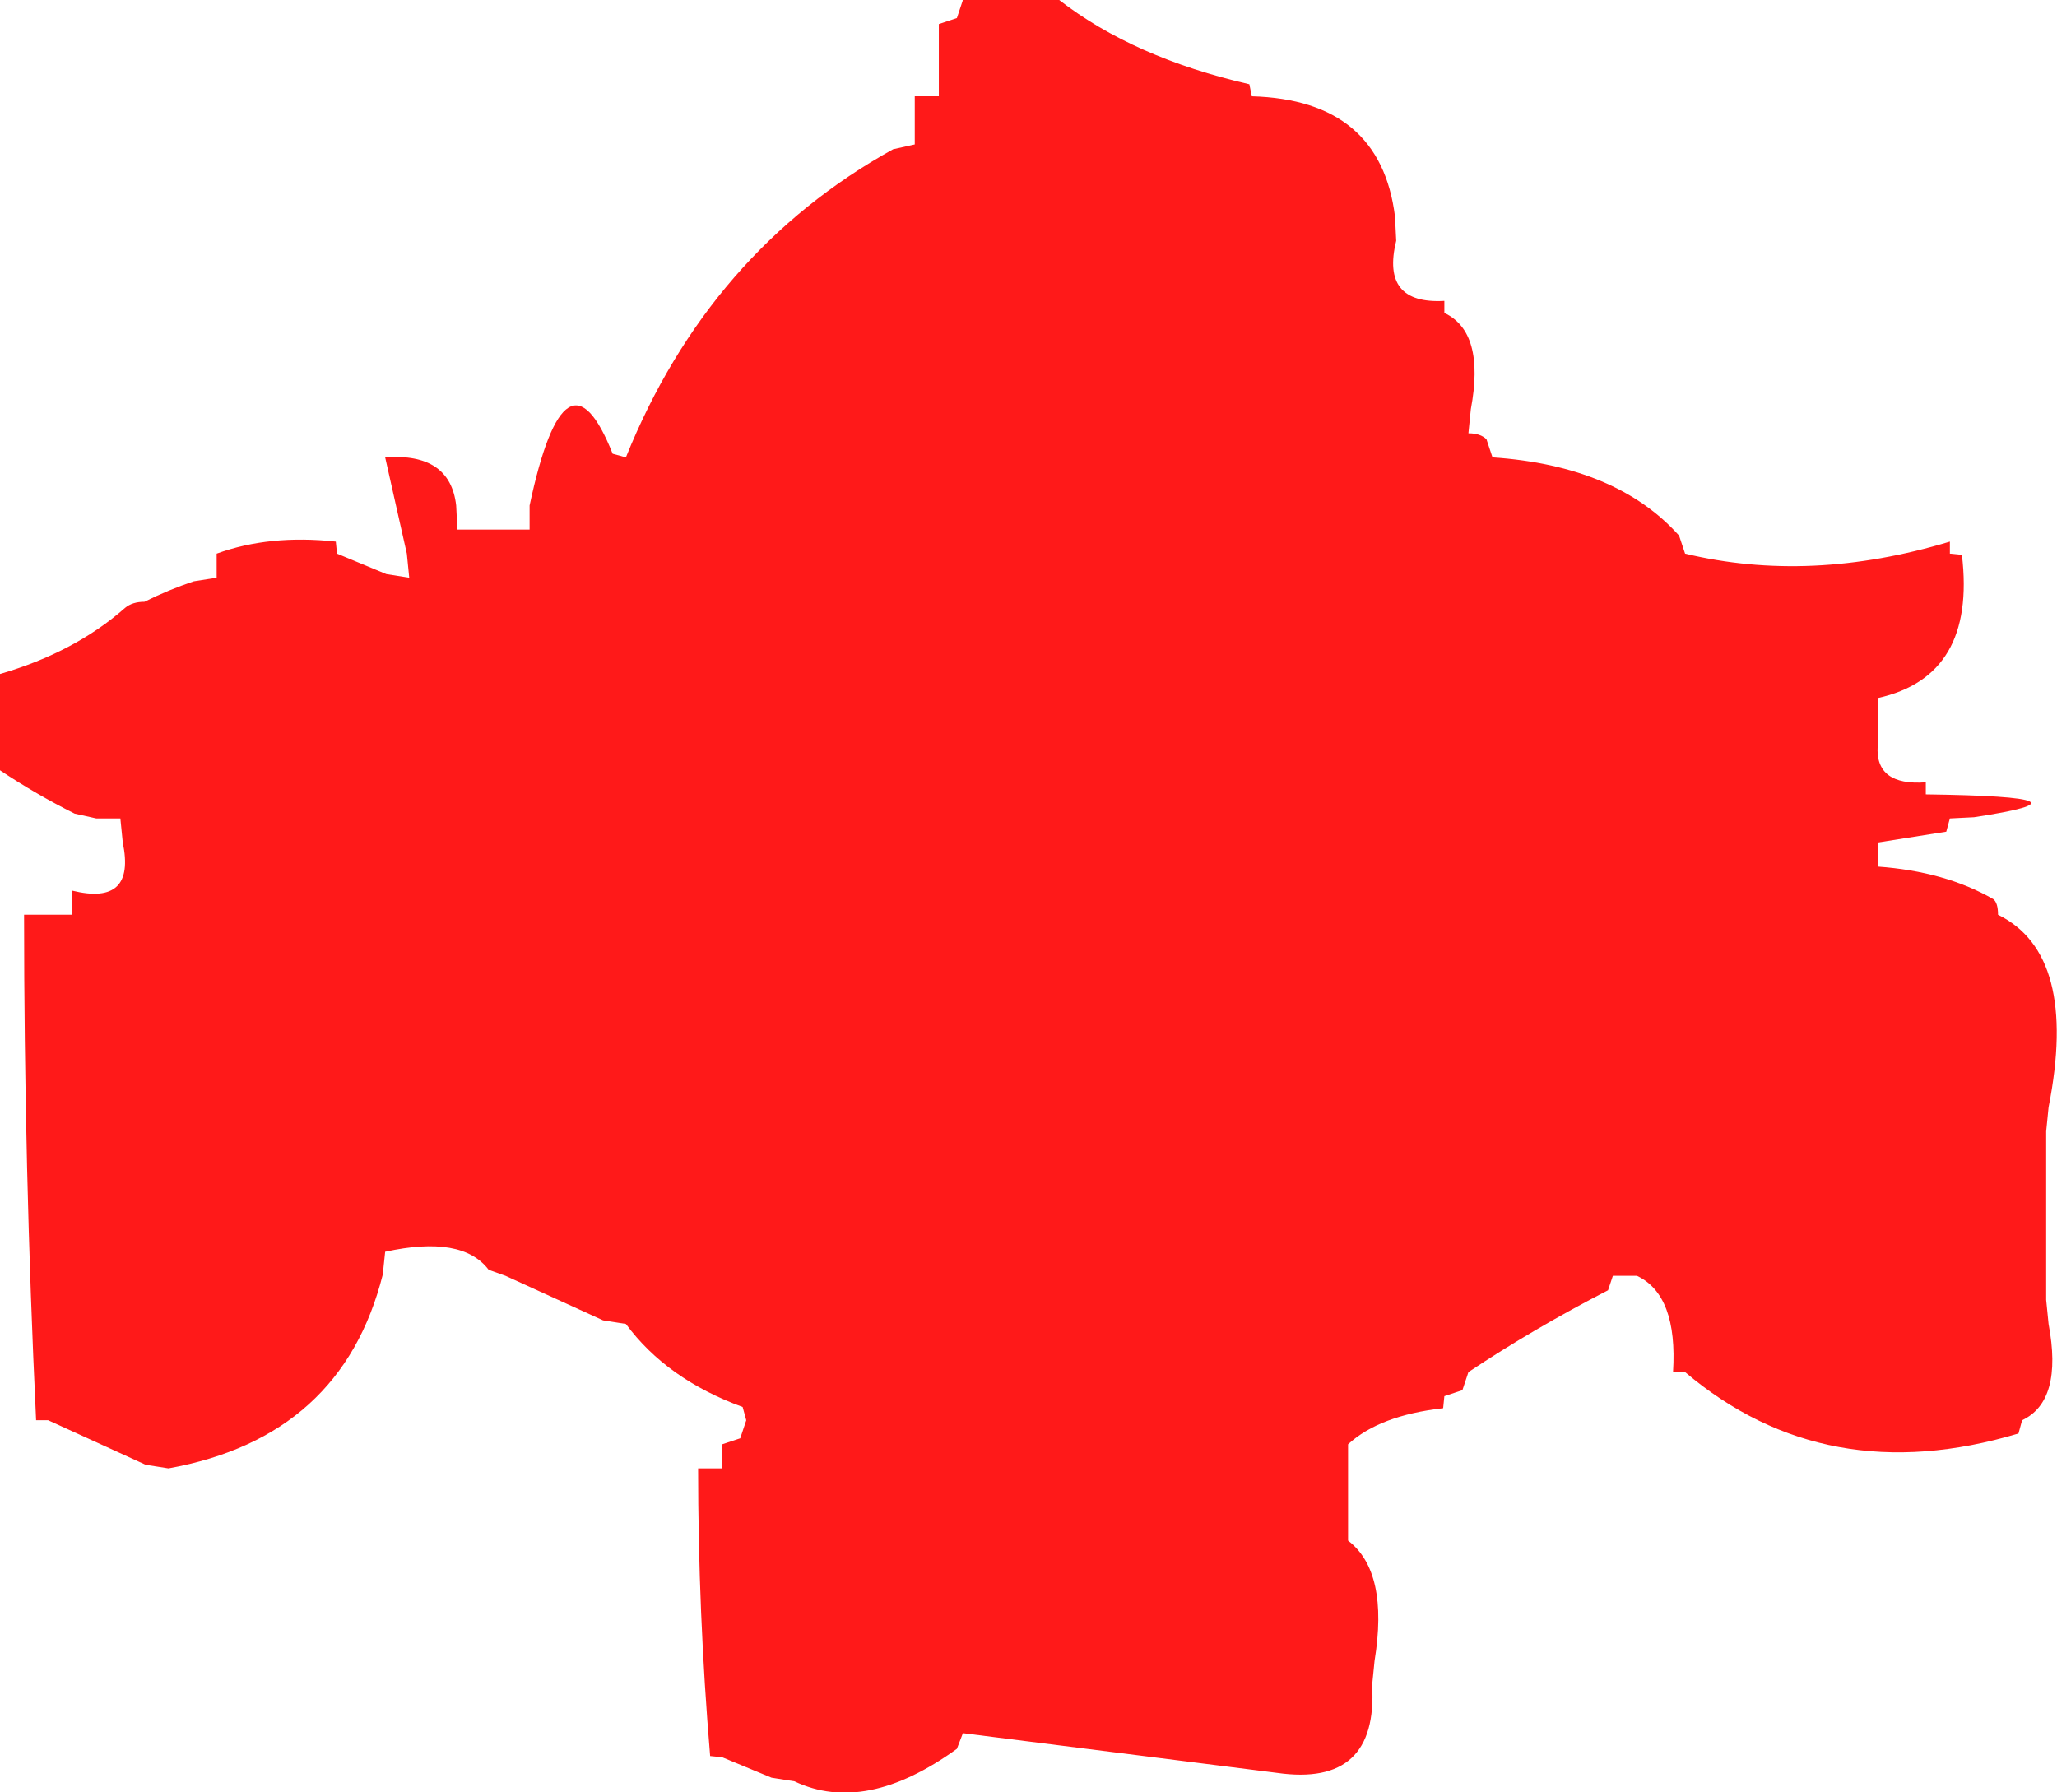 <?xml version="1.0" encoding="UTF-8" standalone="no"?>
<svg xmlns:xlink="http://www.w3.org/1999/xlink" height="74.45px" width="85.45px" xmlns="http://www.w3.org/2000/svg">
  <g transform="matrix(1.0, 0.0, 0.0, 1.0, -1.0, 0.0)">
    <path d="M82.5 23.05 Q83.1 28.1 79.0 29.0 L79.0 30.0 79.0 31.0 Q78.9 32.65 81.0 32.5 L81.0 33.0 Q88.6 33.1 83.0 33.95 L82.0 34.0 81.85 34.55 79.0 35.0 79.0 36.0 Q81.8 36.2 83.8 37.35 84.0 37.5 84.0 38.0 87.35 39.65 86.1 46.0 L86.0 47.0 86.0 51.0 86.0 52.0 86.0 53.0 86.0 54.0 86.1 55.0 Q86.7 58.2 85.0 59.0 L84.85 59.55 Q76.85 61.95 71.0 57.0 L70.5 57.0 Q70.7 53.8 69.0 53.0 L68.0 53.0 67.8 53.6 Q64.7 55.2 62.0 57.0 L61.75 57.75 61.0 58.0 60.95 58.5 Q58.3 58.8 57.0 60.0 L57.0 61.0 57.0 63.0 57.0 64.0 Q58.7 65.3 58.1 69.0 L58.0 70.0 Q58.25 74.25 54.05 73.65 L41.0 72.0 40.75 72.65 Q36.95 75.4 34.0 74.0 L33.05 73.85 31.0 73.0 30.5 72.95 Q30.0 67.0 30.0 61.0 L31.0 61.0 31.0 60.0 31.75 59.75 32.0 59.0 31.85 58.45 Q28.7 57.3 27.0 55.0 L26.05 54.85 22.0 53.0 21.3 52.75 Q20.2 51.3 17.0 52.0 L16.9 52.95 Q15.2 59.7 8.0 61.0 L7.05 60.85 3.0 59.0 2.5 59.0 Q2.0 48.5 2.0 38.0 L3.0 38.0 4.0 38.0 4.0 37.0 Q6.65 37.65 6.1 35.0 L6.0 34.0 5.0 34.0 4.1 33.8 Q2.5 33.0 1.0 32.0 L1.0 31.0 1.0 30.0 1.0 28.0 Q4.1 27.1 6.2 25.25 6.5 25.0 7.0 25.0 8.0 24.5 9.05 24.15 L10.0 24.0 10.0 23.0 Q12.2 22.2 14.95 22.5 L15.0 23.0 17.05 23.85 18.0 24.0 17.9 23.0 17.0 19.0 Q19.7 18.8 19.95 21.0 L20.0 22.0 22.0 22.0 23.0 22.0 23.0 21.0 Q24.5 13.95 26.45 18.85 L27.0 19.0 Q30.45 10.45 38.1 6.2 L39.0 6.0 39.0 5.0 39.0 4.0 40.0 4.0 40.0 3.0 40.0 1.0 40.75 0.75 41.0 0.0 42.0 0.0 43.0 0.0 44.0 0.0 45.0 0.0 Q48.1 2.4 52.9 3.5 L53.0 4.0 Q58.35 4.15 58.95 9.0 L59.0 10.0 Q58.35 12.65 61.0 12.5 L61.0 13.0 Q62.7 13.8 62.1 17.0 L62.0 18.0 Q62.5 18.0 62.75 18.25 L63.0 19.0 Q68.15 19.35 70.75 22.25 L71.0 23.0 Q76.2 24.25 82.0 22.5 L82.0 23.0 82.5 23.05" fill="#ff0000" fill-opacity="0.902" fill-rule="evenodd" stroke="none"/>
  </g>
</svg>
